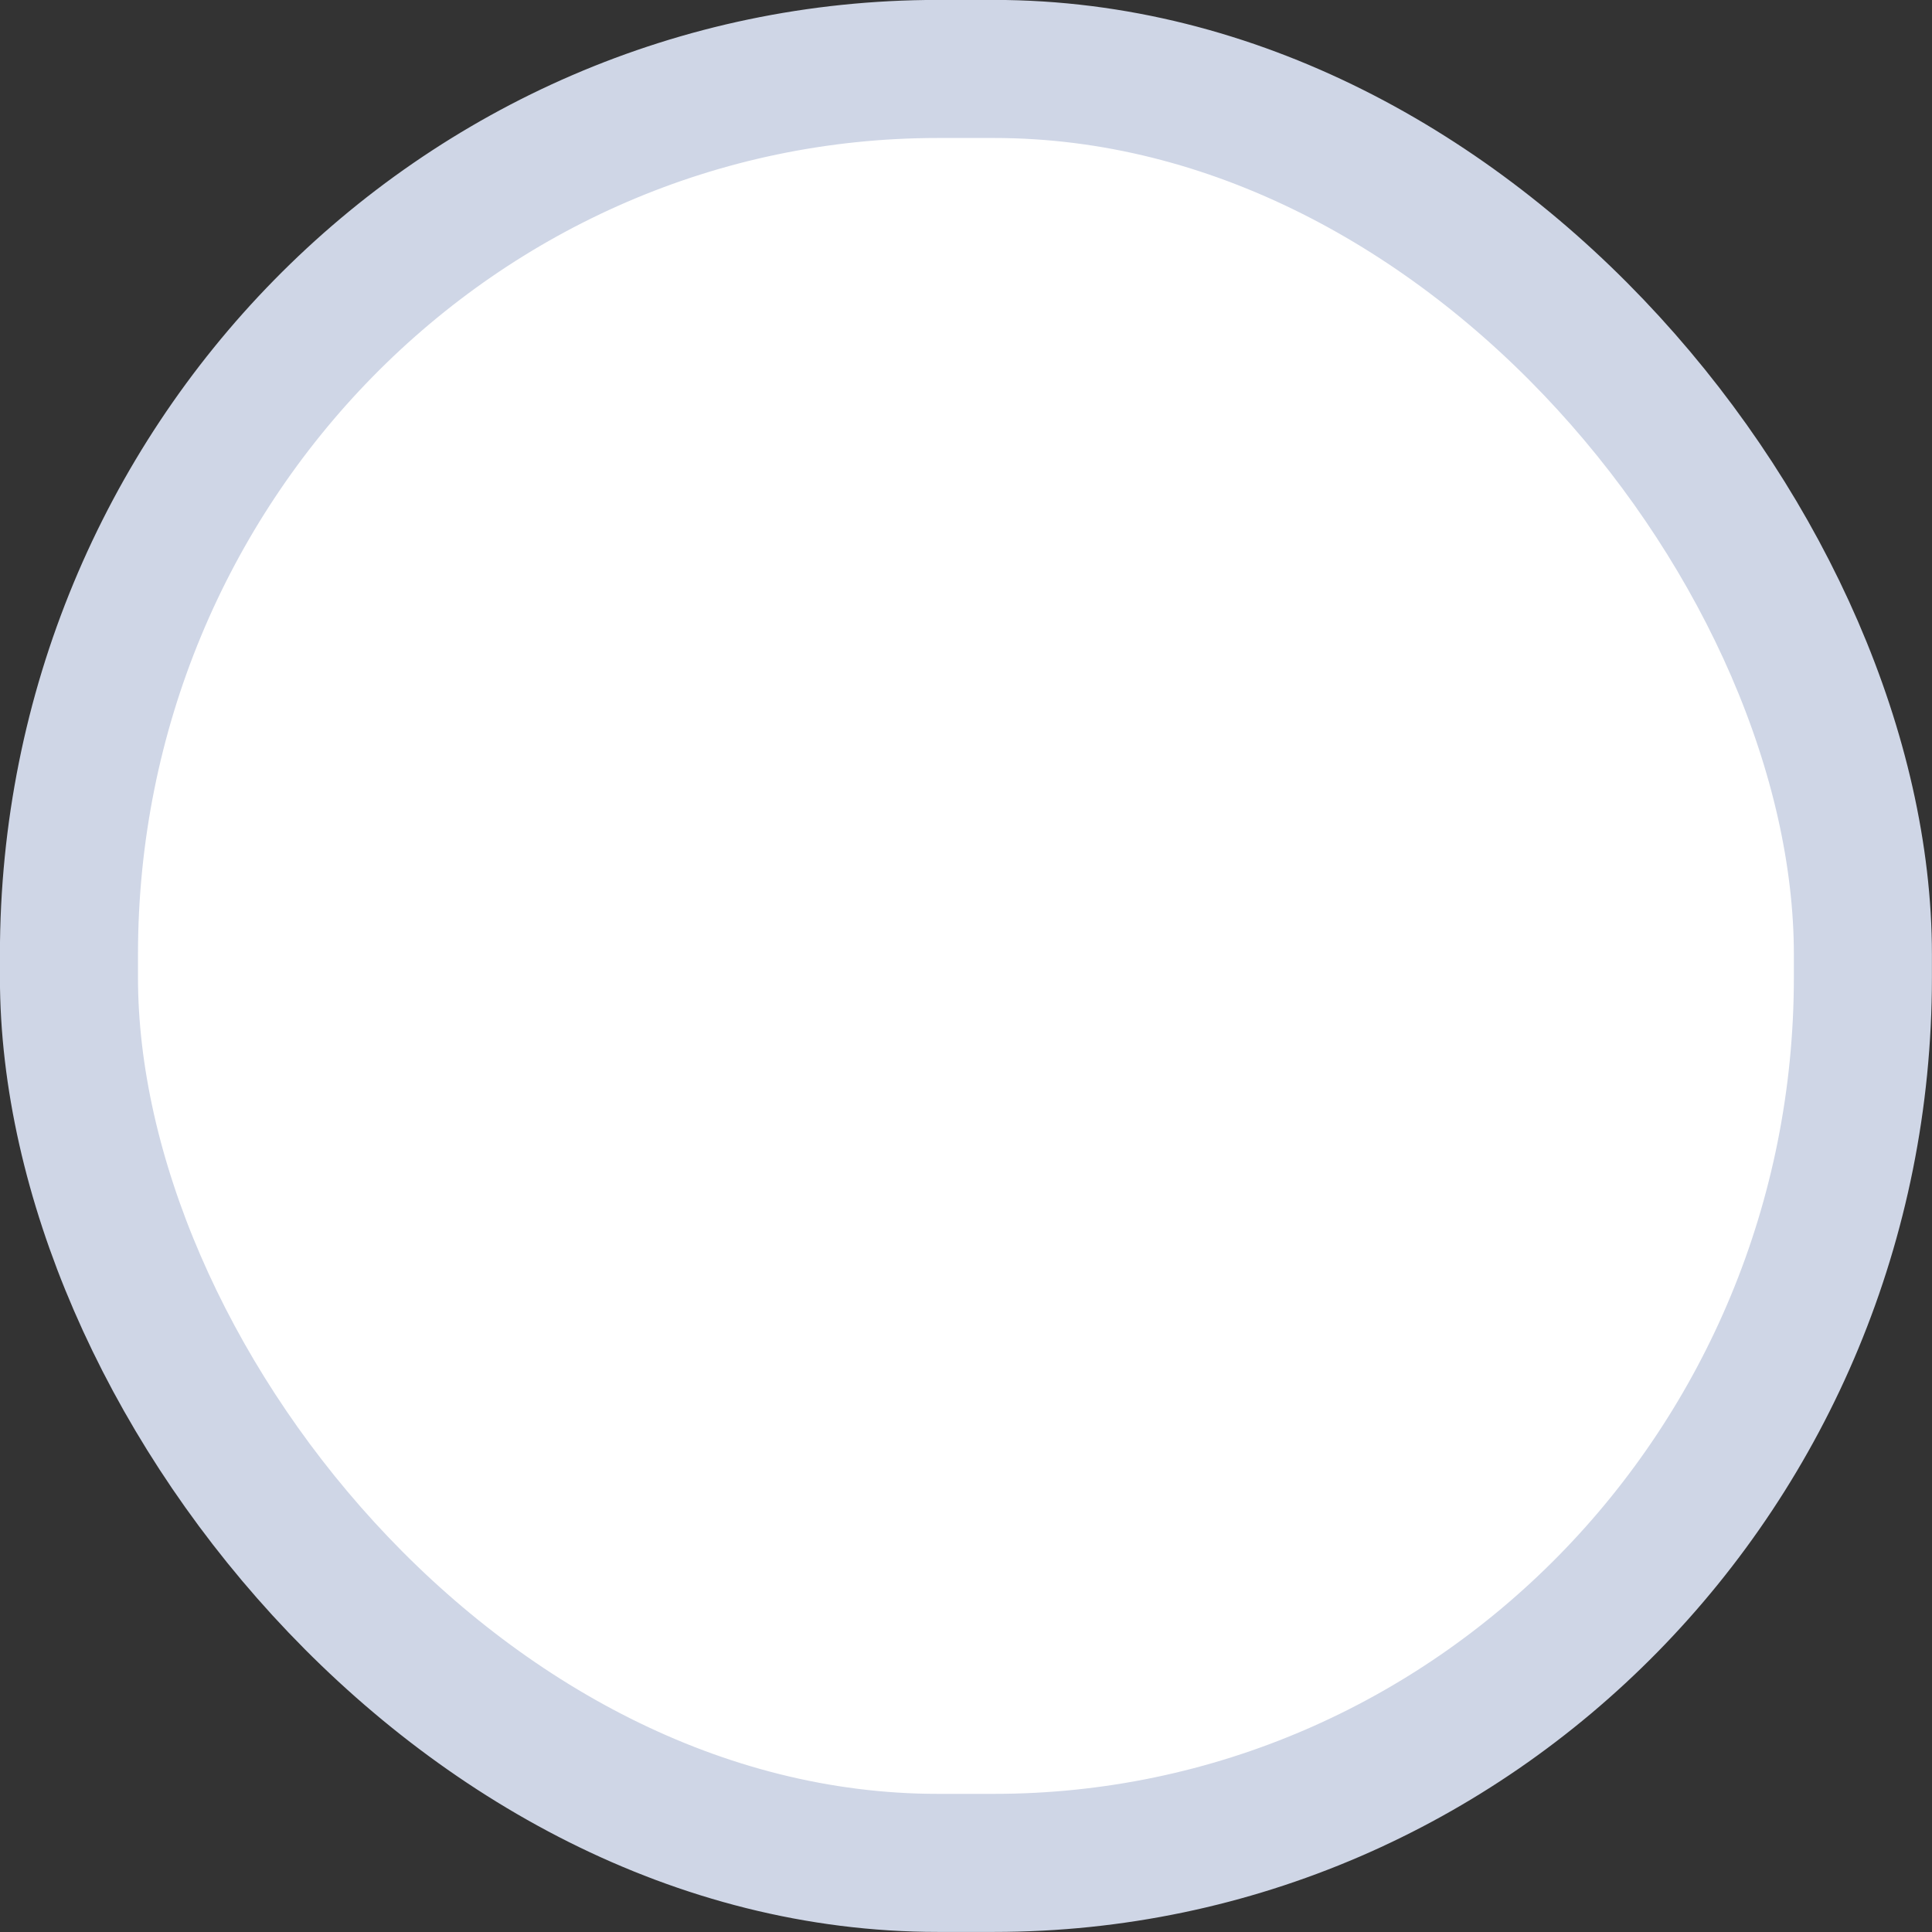 <?xml version="1.0" encoding="UTF-8" standalone="no"?>
<!-- Created with Inkscape (http://www.inkscape.org/) -->

<svg
   xmlns:dc="http://purl.org/dc/elements/1.1/"
   xmlns:cc="http://creativecommons.org/ns#"
   xmlns:rdf="http://www.w3.org/1999/02/22-rdf-syntax-ns#"
   xmlns:svg="http://www.w3.org/2000/svg"
   xmlns="http://www.w3.org/2000/svg"
   xmlns:sodipodi="http://sodipodi.sourceforge.net/DTD/sodipodi-0.dtd"
   xmlns:inkscape="http://www.inkscape.org/namespaces/inkscape"
   id="svg3039"
   version="1.1"
   inkscape:version="0.92.2 5c3e80d, 2017-08-06"
   width="13"
   height="13"
   sodipodi:docname="inst_radio-button-unchecked.svg"
   inkscape:export-filename="/suse/wimer/Repos/branding/yast/inst_radio-button-unchecked.svg.png"
   inkscape:export-xdpi="90"
   inkscape:export-ydpi="90">
  <rect width="100%" height="100%" fill="#333333" stroke="none"/>
  <defs
     id="defs3043" />
  <sodipodi:namedview
     pagecolor="#2d2d2d"
     bordercolor="#666666"
     borderopacity="1"
     objecttolerance="10"
     gridtolerance="10"
     guidetolerance="10"
     inkscape:pageopacity="0"
     inkscape:pageshadow="2"
     inkscape:window-width="1088"
     inkscape:window-height="681"
     id="namedview3041"
     showgrid="false"
     showborder="false"
     inkscape:zoom="8.3181818"
     inkscape:cx="-0.89890715"
     inkscape:cy="-4"
     inkscape:window-x="0"
     inkscape:window-y="27"
     inkscape:window-maximized="0"
     inkscape:current-layer="svg3039"
     inkscape:showpageshadow="false">
    <inkscape:grid
       type="xygrid"
       id="grid3049"
       empspacing="5"
       visible="true"
       enabled="true"
       snapvisiblegridlinesonly="true" />
  </sodipodi:namedview>
  <rect
     ry="5.958"
     style="color:#000000;display:inline;overflow:visible;visibility:visible;opacity:1;fill:#ffffff;fill-opacity:1;fill-rule:nonzero;stroke:#cfd6e6;stroke-width:0.929;stroke-linecap:butt;stroke-linejoin:round;stroke-miterlimit:4;stroke-dasharray:none;stroke-dashoffset:0;stroke-opacity:1;marker:none;enable-background:accumulate"
     id="rect5147-9-1-7-7"
     width="12.071"
     height="12.071"
     x="0.464"
     y="0.464"
     rx="5.847" />
</svg>
